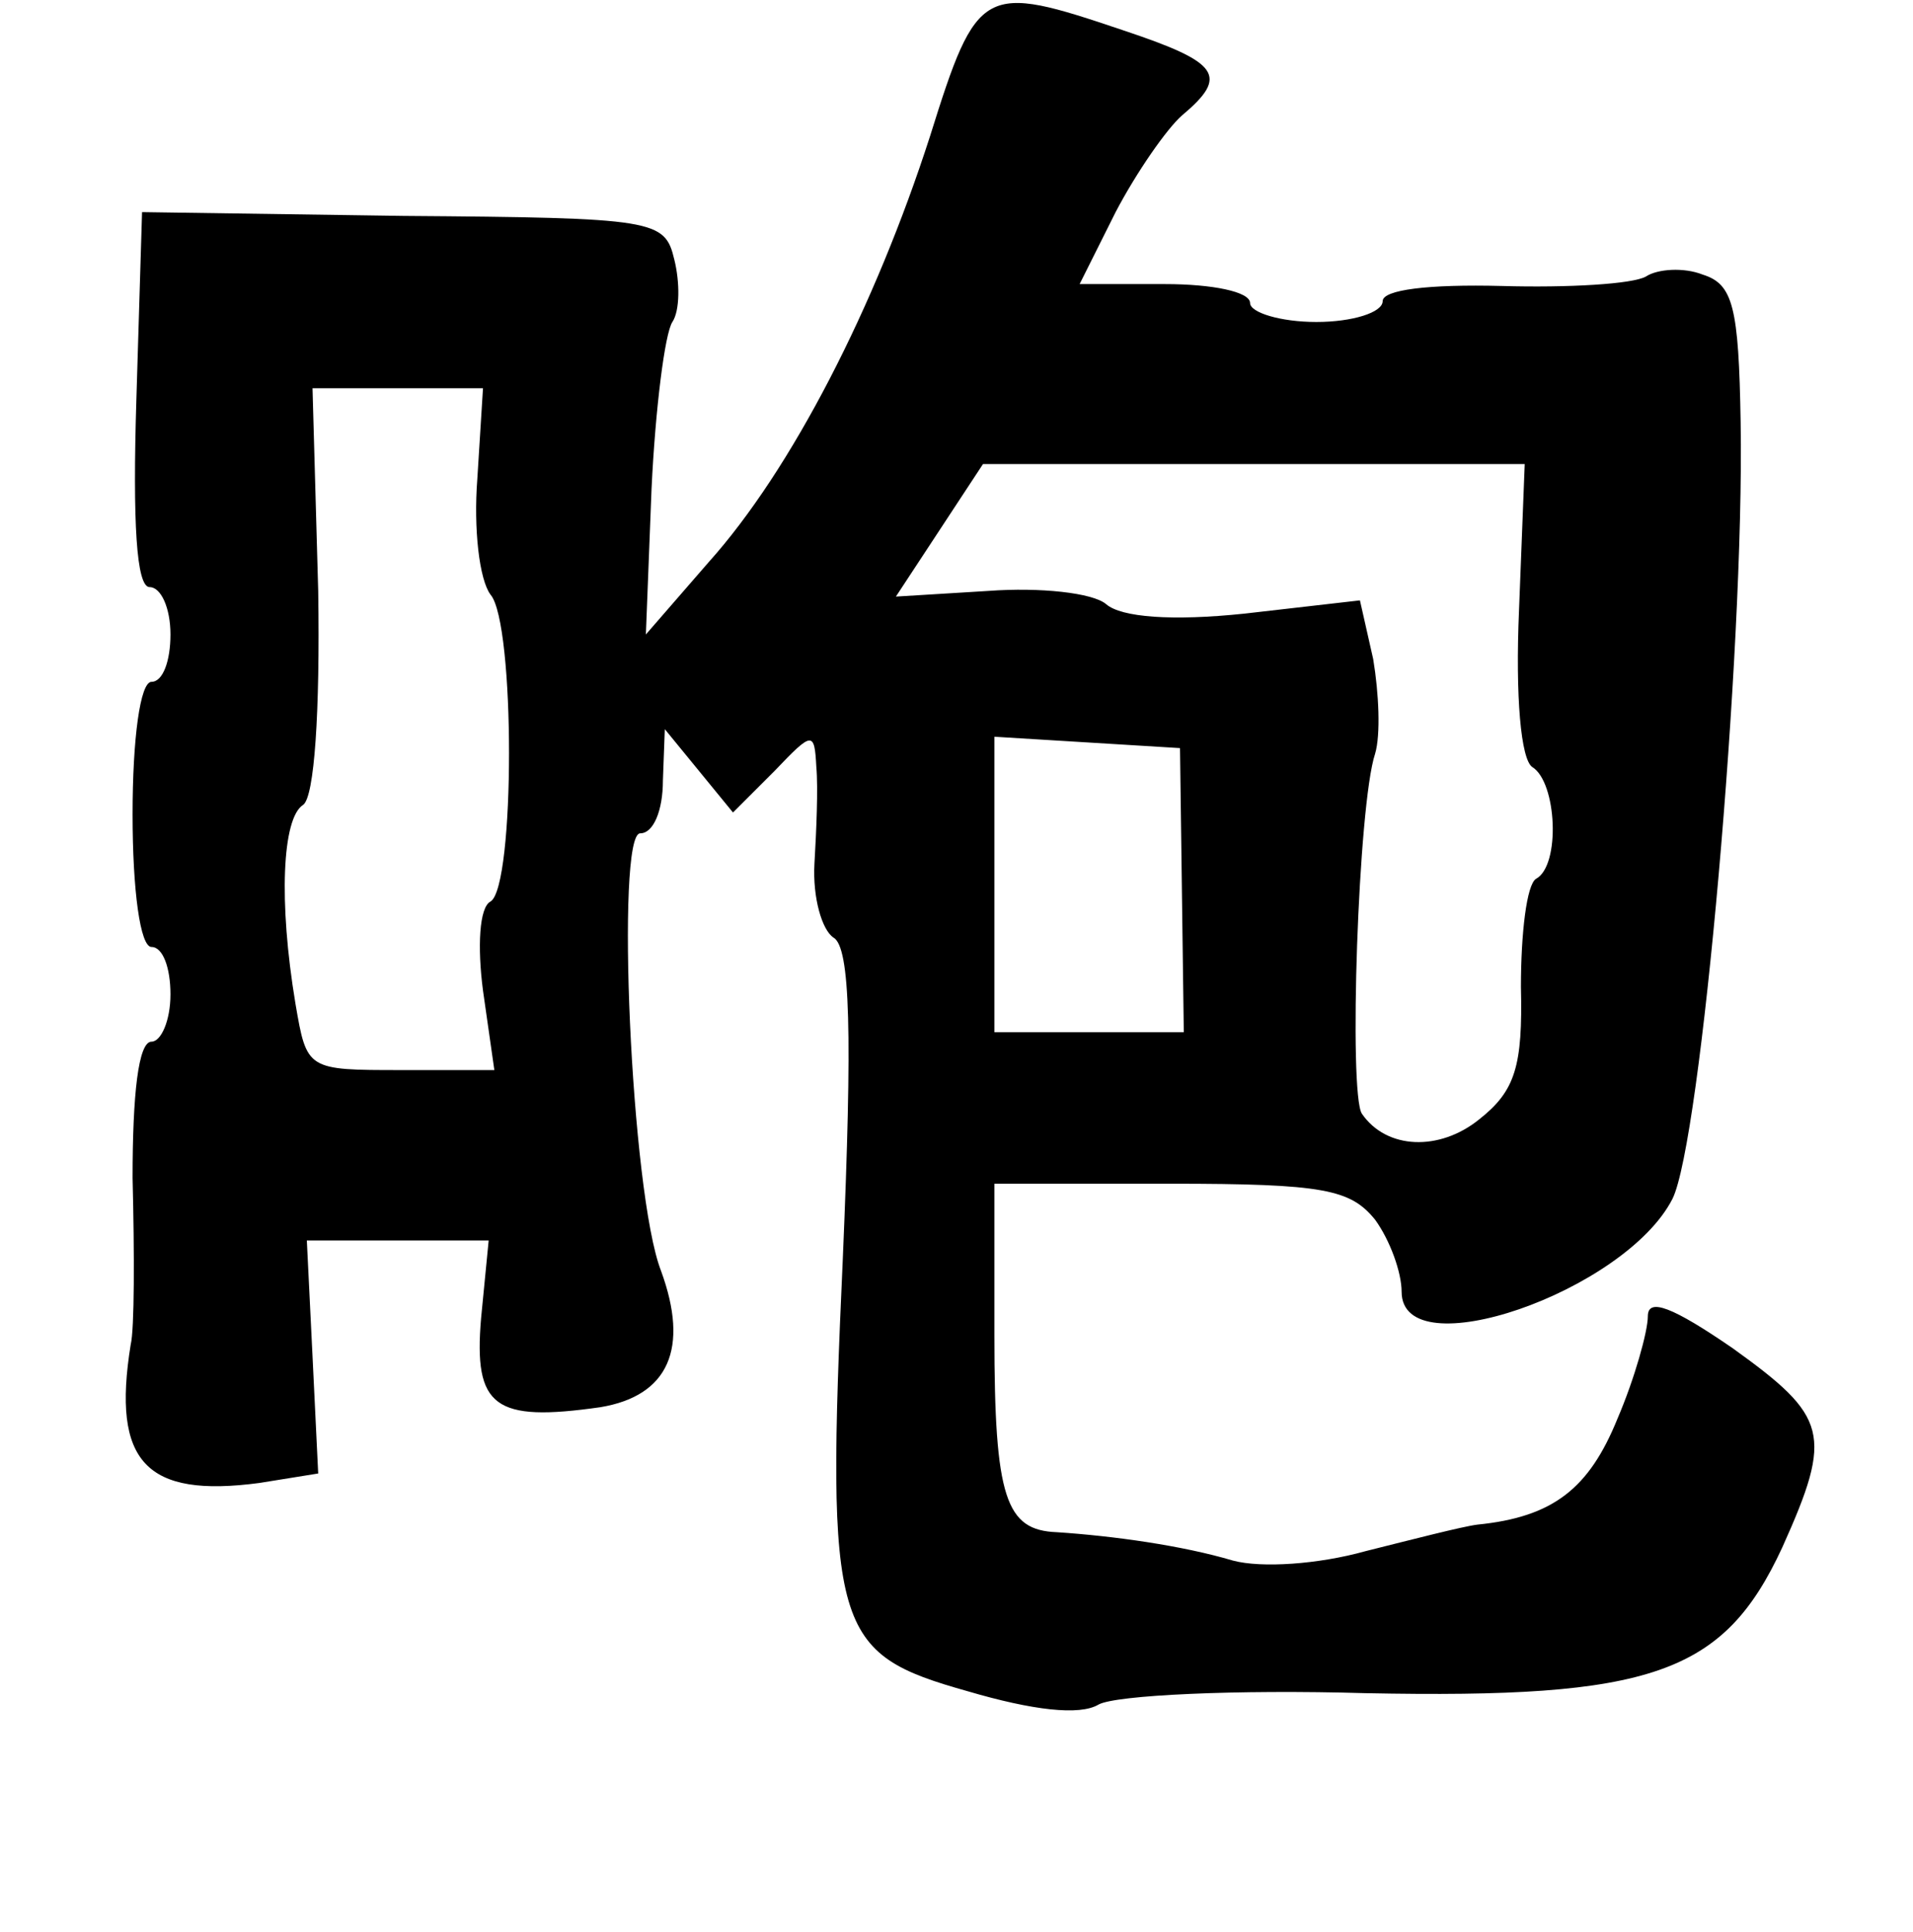 <?xml version="1.0" standalone="no"?>
<!DOCTYPE svg PUBLIC "-//W3C//DTD SVG 20010904//EN"
 "http://www.w3.org/TR/2001/REC-SVG-20010904/DTD/svg10.dtd">
<svg version="1.0" xmlns="http://www.w3.org/2000/svg"
 width="101pt" height="102pt" viewBox="0 0 101 102"
 preserveAspectRatio="xMidYMid meet">
<g transform="translate(0,102) scale(0.1,-0.1)"
fill="#000000" stroke="none">
<path d="M491 948 c-29 -90 -73 -176 -117 -225 l-33 -38 3 77 c2 42 7 82 11
88 4 6 4 21 1 33 -5 21 -10 22 -143 23 l-138 2 -3 -99 c-2 -65 0 -99 7 -99 6
0 11 -11 11 -25 0 -14 -4 -25 -10 -25 -6 0 -10 -30 -10 -70 0 -40 4 -70 10
-70 6 0 10 -11 10 -25 0 -14 -5 -25 -10 -25 -7 0 -10 -28 -10 -72 1 -40 1 -80
-1 -88 -10 -62 8 -81 68 -73 l31 5 -3 62 -3 61 48 0 48 0 -4 -41 c-4 -47 7
-55 63 -47 36 6 47 31 32 72 -16 41 -24 231 -11 231 7 0 12 12 12 28 l1 27 18
-22 18 -22 22 22 c20 21 21 21 22 2 1 -11 0 -34 -1 -51 -1 -18 4 -35 10 -39 9
-5 10 -51 5 -169 -9 -198 -5 -209 66 -229 34 -10 59 -13 69 -7 9 5 73 8 141 6
151 -3 189 10 220 77 27 60 24 69 -26 105 -32 22 -45 27 -45 17 0 -8 -7 -33
-16 -54 -15 -37 -34 -52 -74 -56 -8 -1 -35 -8 -59 -14 -25 -7 -55 -9 -70 -5
-27 8 -63 13 -93 15 -27 1 -33 18 -33 104 l0 80 93 0 c81 0 95 -3 108 -19 8
-11 14 -28 14 -38 0 -41 118 0 143 49 15 30 38 289 36 410 -1 61 -4 73 -20 78
-10 4 -24 3 -30 -1 -7 -4 -41 -6 -76 -5 -39 1 -63 -2 -63 -8 0 -6 -16 -11 -35
-11 -19 0 -35 5 -35 10 0 6 -20 10 -45 10 l-45 0 19 38 c11 21 27 44 35 51 25
21 20 28 -31 45 -74 25 -77 24 -102 -56z m-239 -181 c-2 -26 1 -53 7 -61 13
-15 13 -154 0 -162 -6 -3 -7 -24 -4 -47 l6 -42 -49 0 c-50 0 -50 0 -56 35 -9
54 -7 98 4 105 6 4 9 49 8 113 l-3 107 45 0 45 0 -3 -48z m550 -69 c-2 -46 1
-79 7 -83 13 -8 15 -52 2 -59 -5 -3 -8 -29 -8 -57 1 -42 -3 -55 -22 -70 -21
-17 -49 -16 -62 3 -7 11 -2 163 7 190 3 10 2 32 -1 50 l-7 31 -61 -7 c-38 -4
-65 -2 -73 5 -7 6 -35 9 -62 7 l-49 -3 23 35 23 35 143 0 143 0 -3 -77z m-178
-148 l1 -75 -50 0 -50 0 0 78 0 78 49 -3 49 -3 1 -75z"/>
</g>
</svg>
